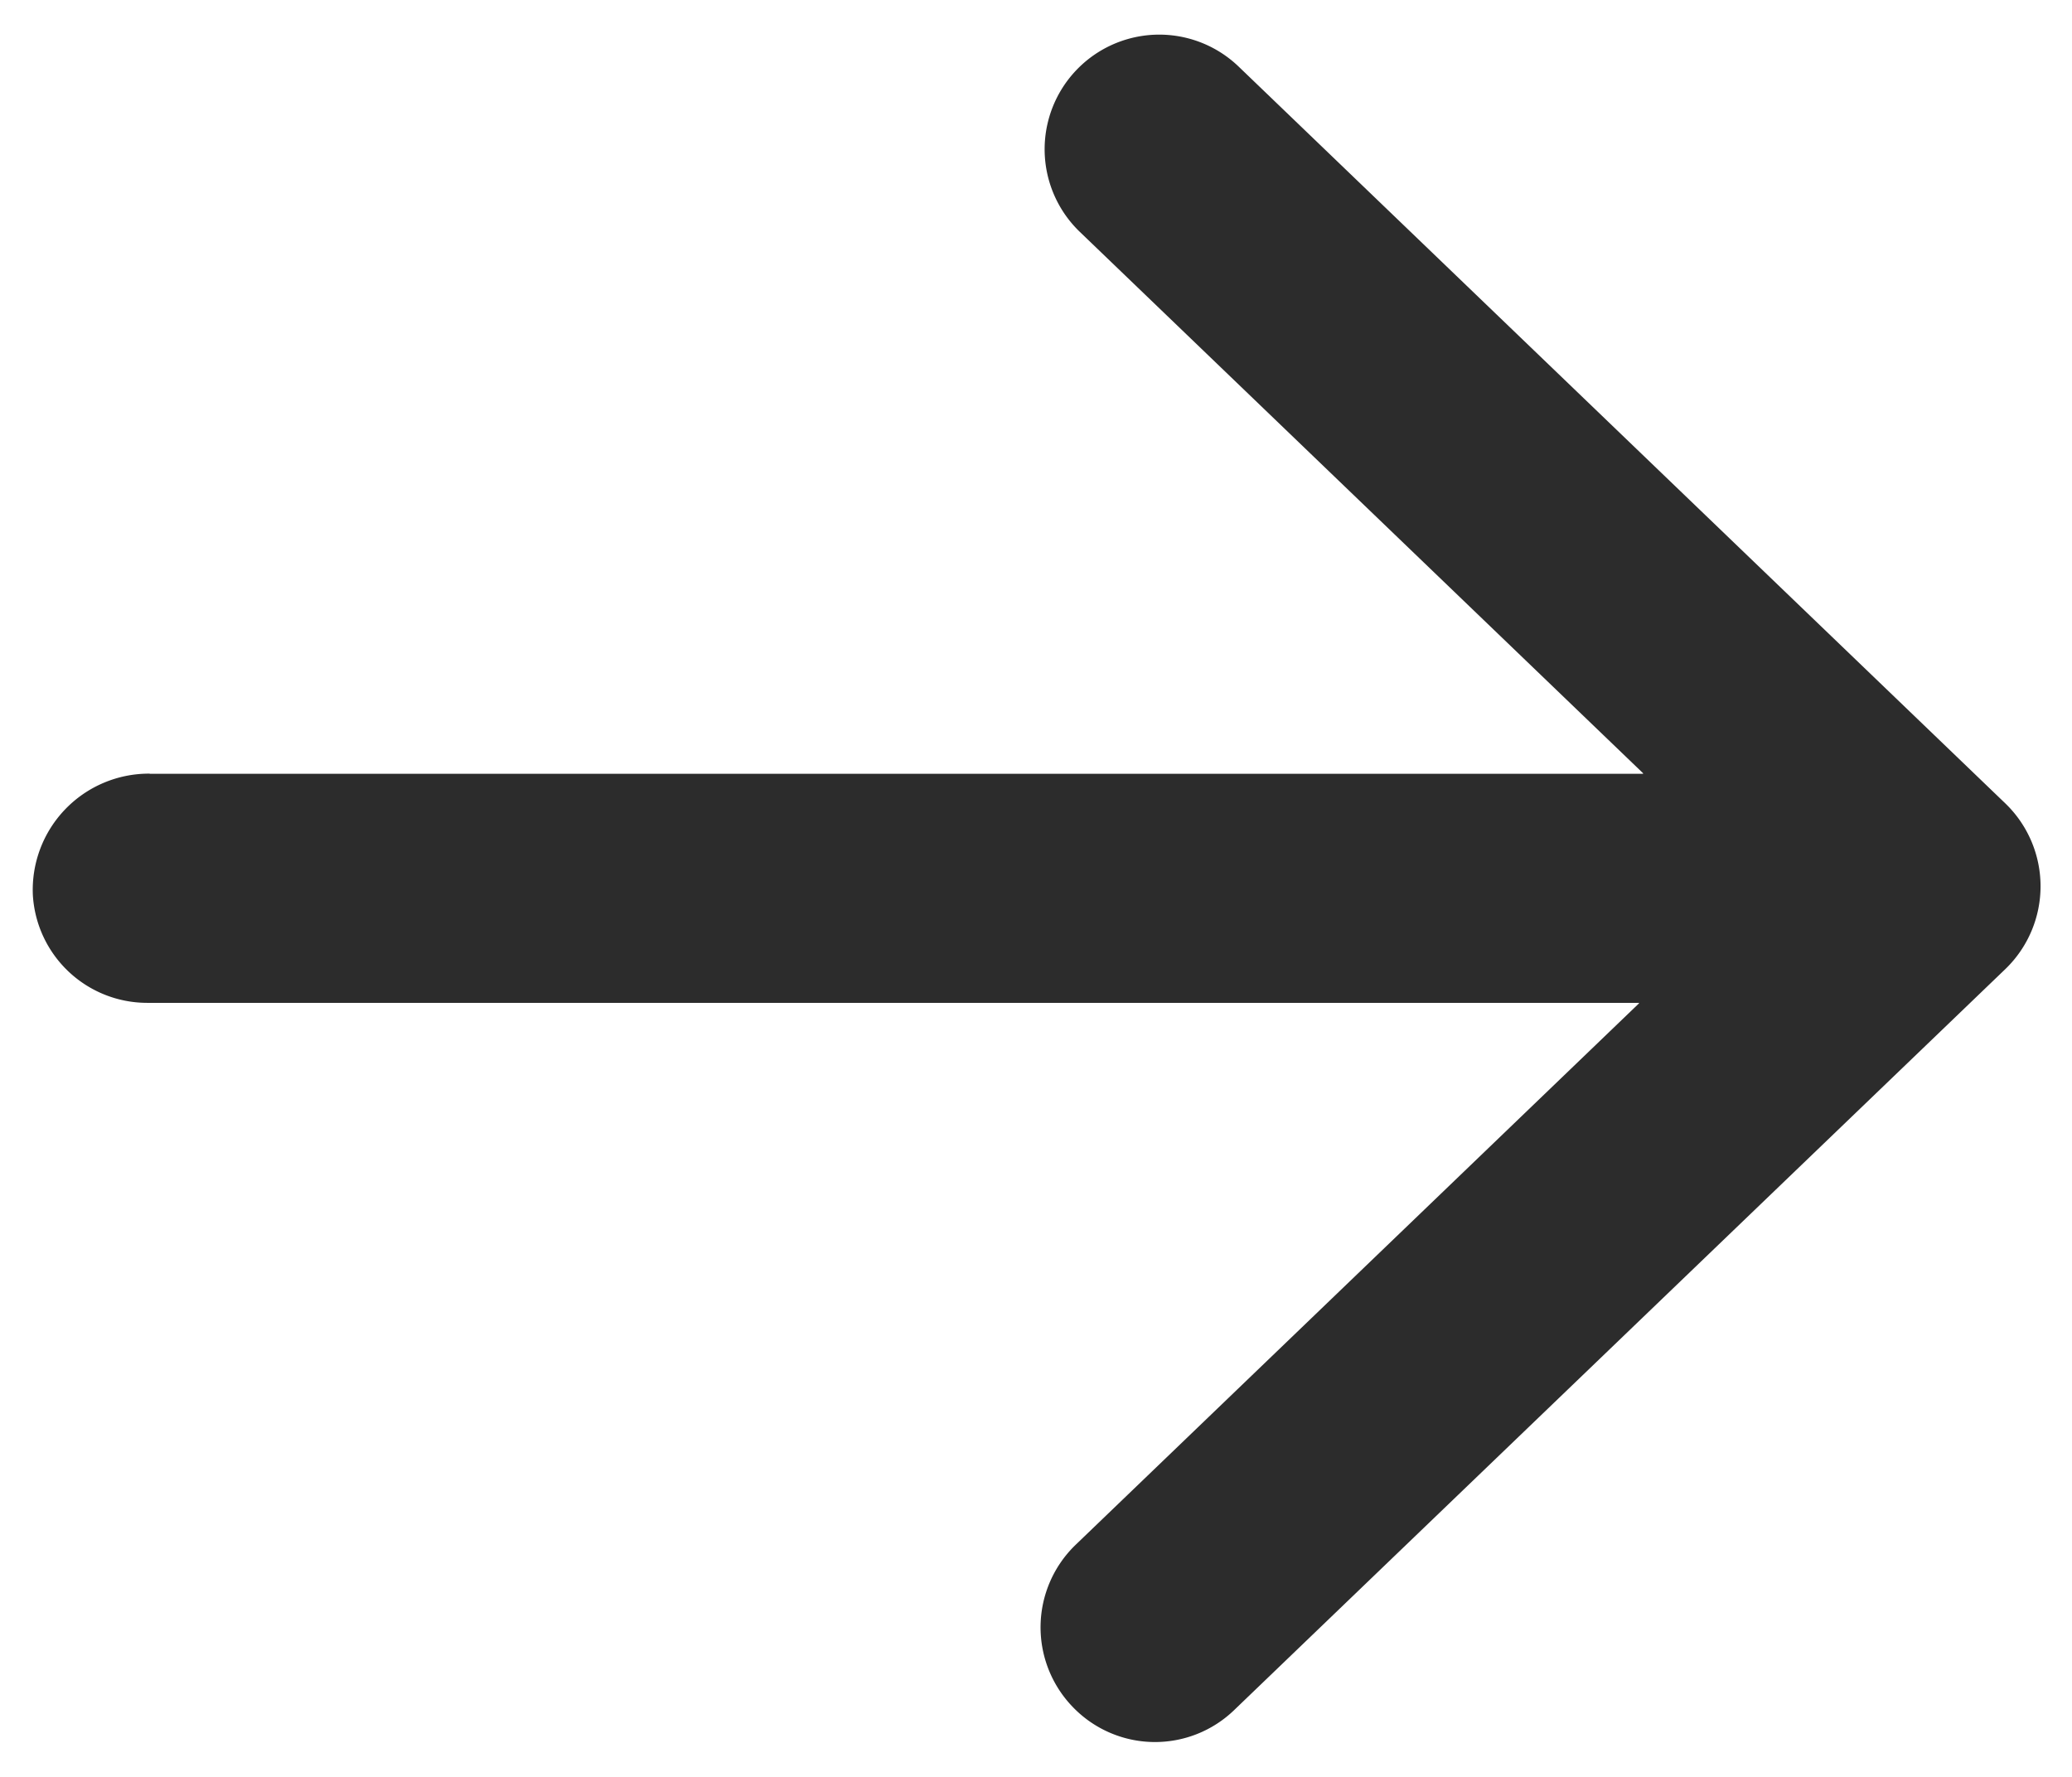 <?xml version="1.0" standalone="no"?><!DOCTYPE svg PUBLIC "-//W3C//DTD SVG 1.1//EN" "http://www.w3.org/Graphics/SVG/1.1/DTD/svg11.dtd"><svg class="icon" width="32px" height="27.44px" viewBox="0 0 1194 1024" version="1.1" xmlns="http://www.w3.org/2000/svg"><path fill="#2c2c2c" d="M86.187 445.952h860.587c0.085 0 0.256-0.341 0.085-0.341L622.251 133.632A65.877 65.877 0 1 1 713.813 38.4l442.027 424.789a66.304 66.304 0 0 1 0 95.147l-444.416 427.008a65.707 65.707 0 0 1-93.355-1.707 66.048 66.048 0 0 1 1.792-93.355l324.608-311.979c0.171-0.171 0-0.341-0.171-0.341H84.651a66.048 66.048 0 0 1-65.792-61.952 66.987 66.987 0 0 1 67.328-70.144z"  /></svg>